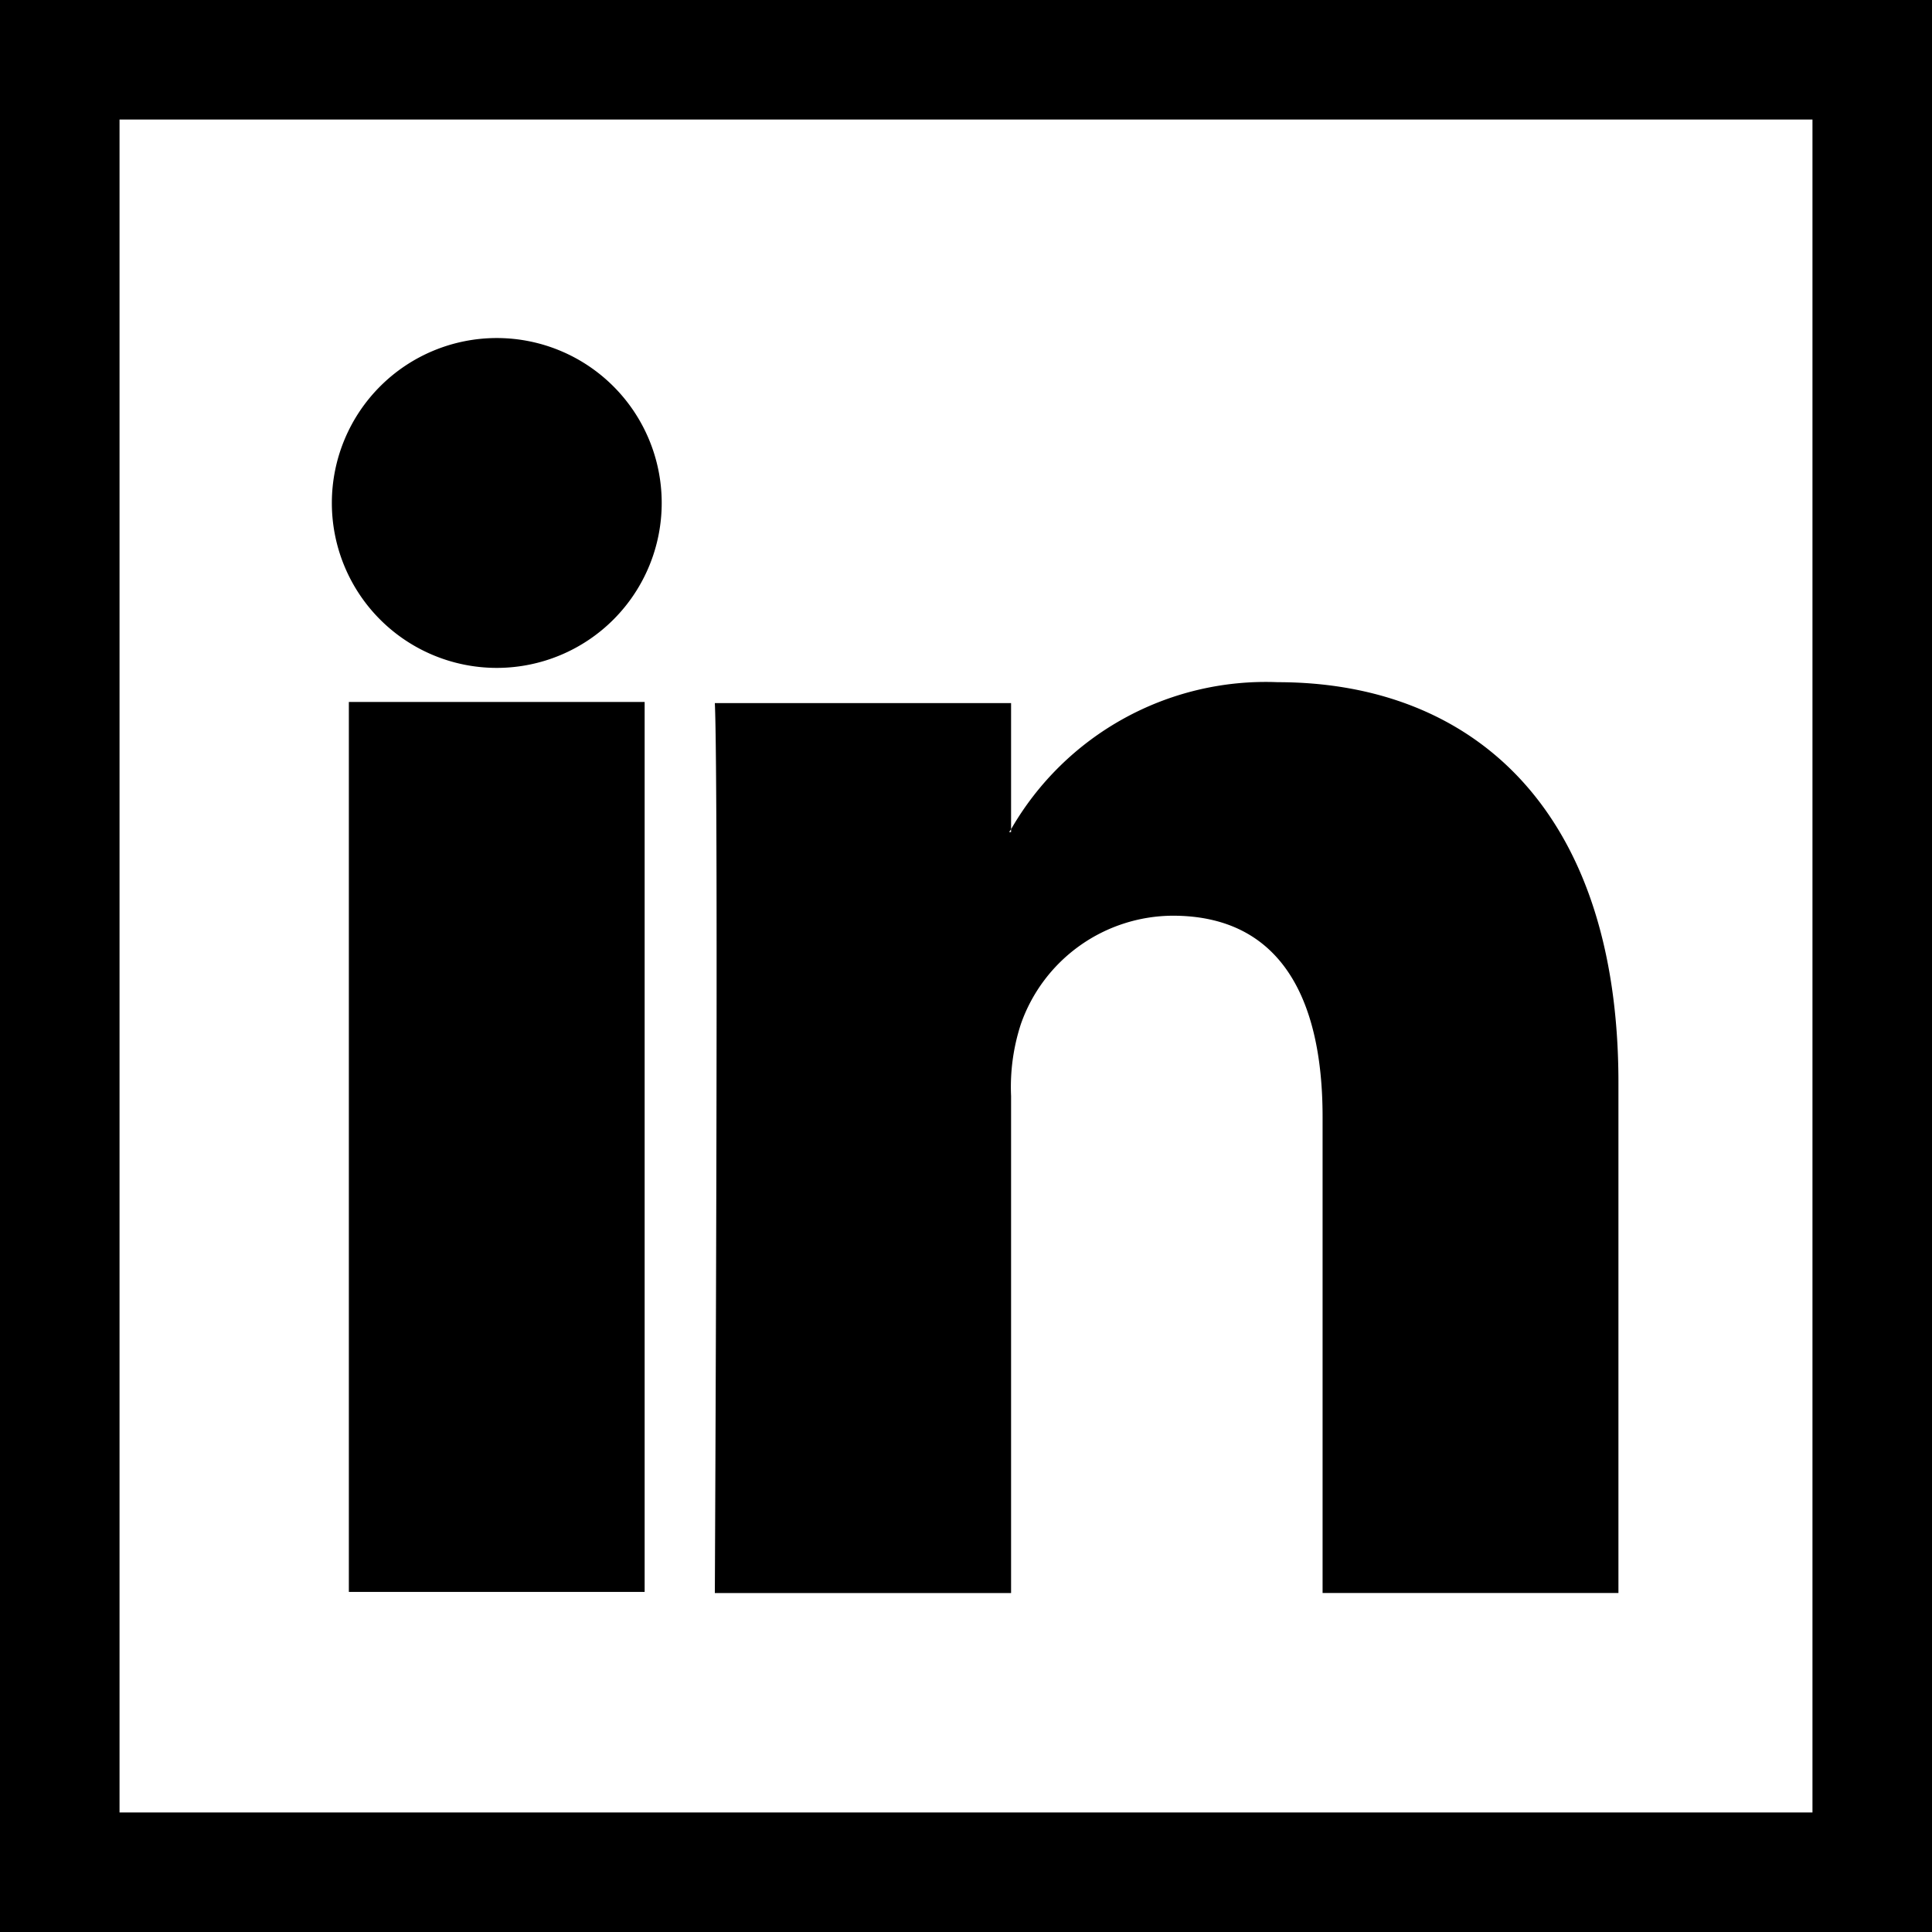 <svg xmlns="http://www.w3.org/2000/svg" width="30" height="30" viewBox="0 0 30 30"><path d="M89.016,189.906h4.593v13.819H89.016Zm0,0" transform="translate(-83.599 -179.006)"/><path d="M87.539,96.773h.03a2.561,2.561,0,1,0-.03,0Zm0,0" transform="translate(-79.84 -86.402)"/><path d="M198.458,199.28v-7.718a3.145,3.145,0,0,1,.153-1.12,2.512,2.512,0,0,1,2.357-1.68c1.663,0,2.327,1.268,2.327,3.124v7.393h4.594v-7.924c0-4.244-2.266-6.219-5.29-6.219a4.563,4.563,0,0,0-4.141,2.283v.045h-.03c.008-.015.021-.03.03-.045v-1.958h-4.6c.062,1.3,0,13.819,0,13.819h4.6Zm0,0" transform="translate(-182.758 -174.543)"/><path d="M0,0V30H30V0ZM28.144,28.144H1.856V1.856H28.144Zm0,0"/></svg>